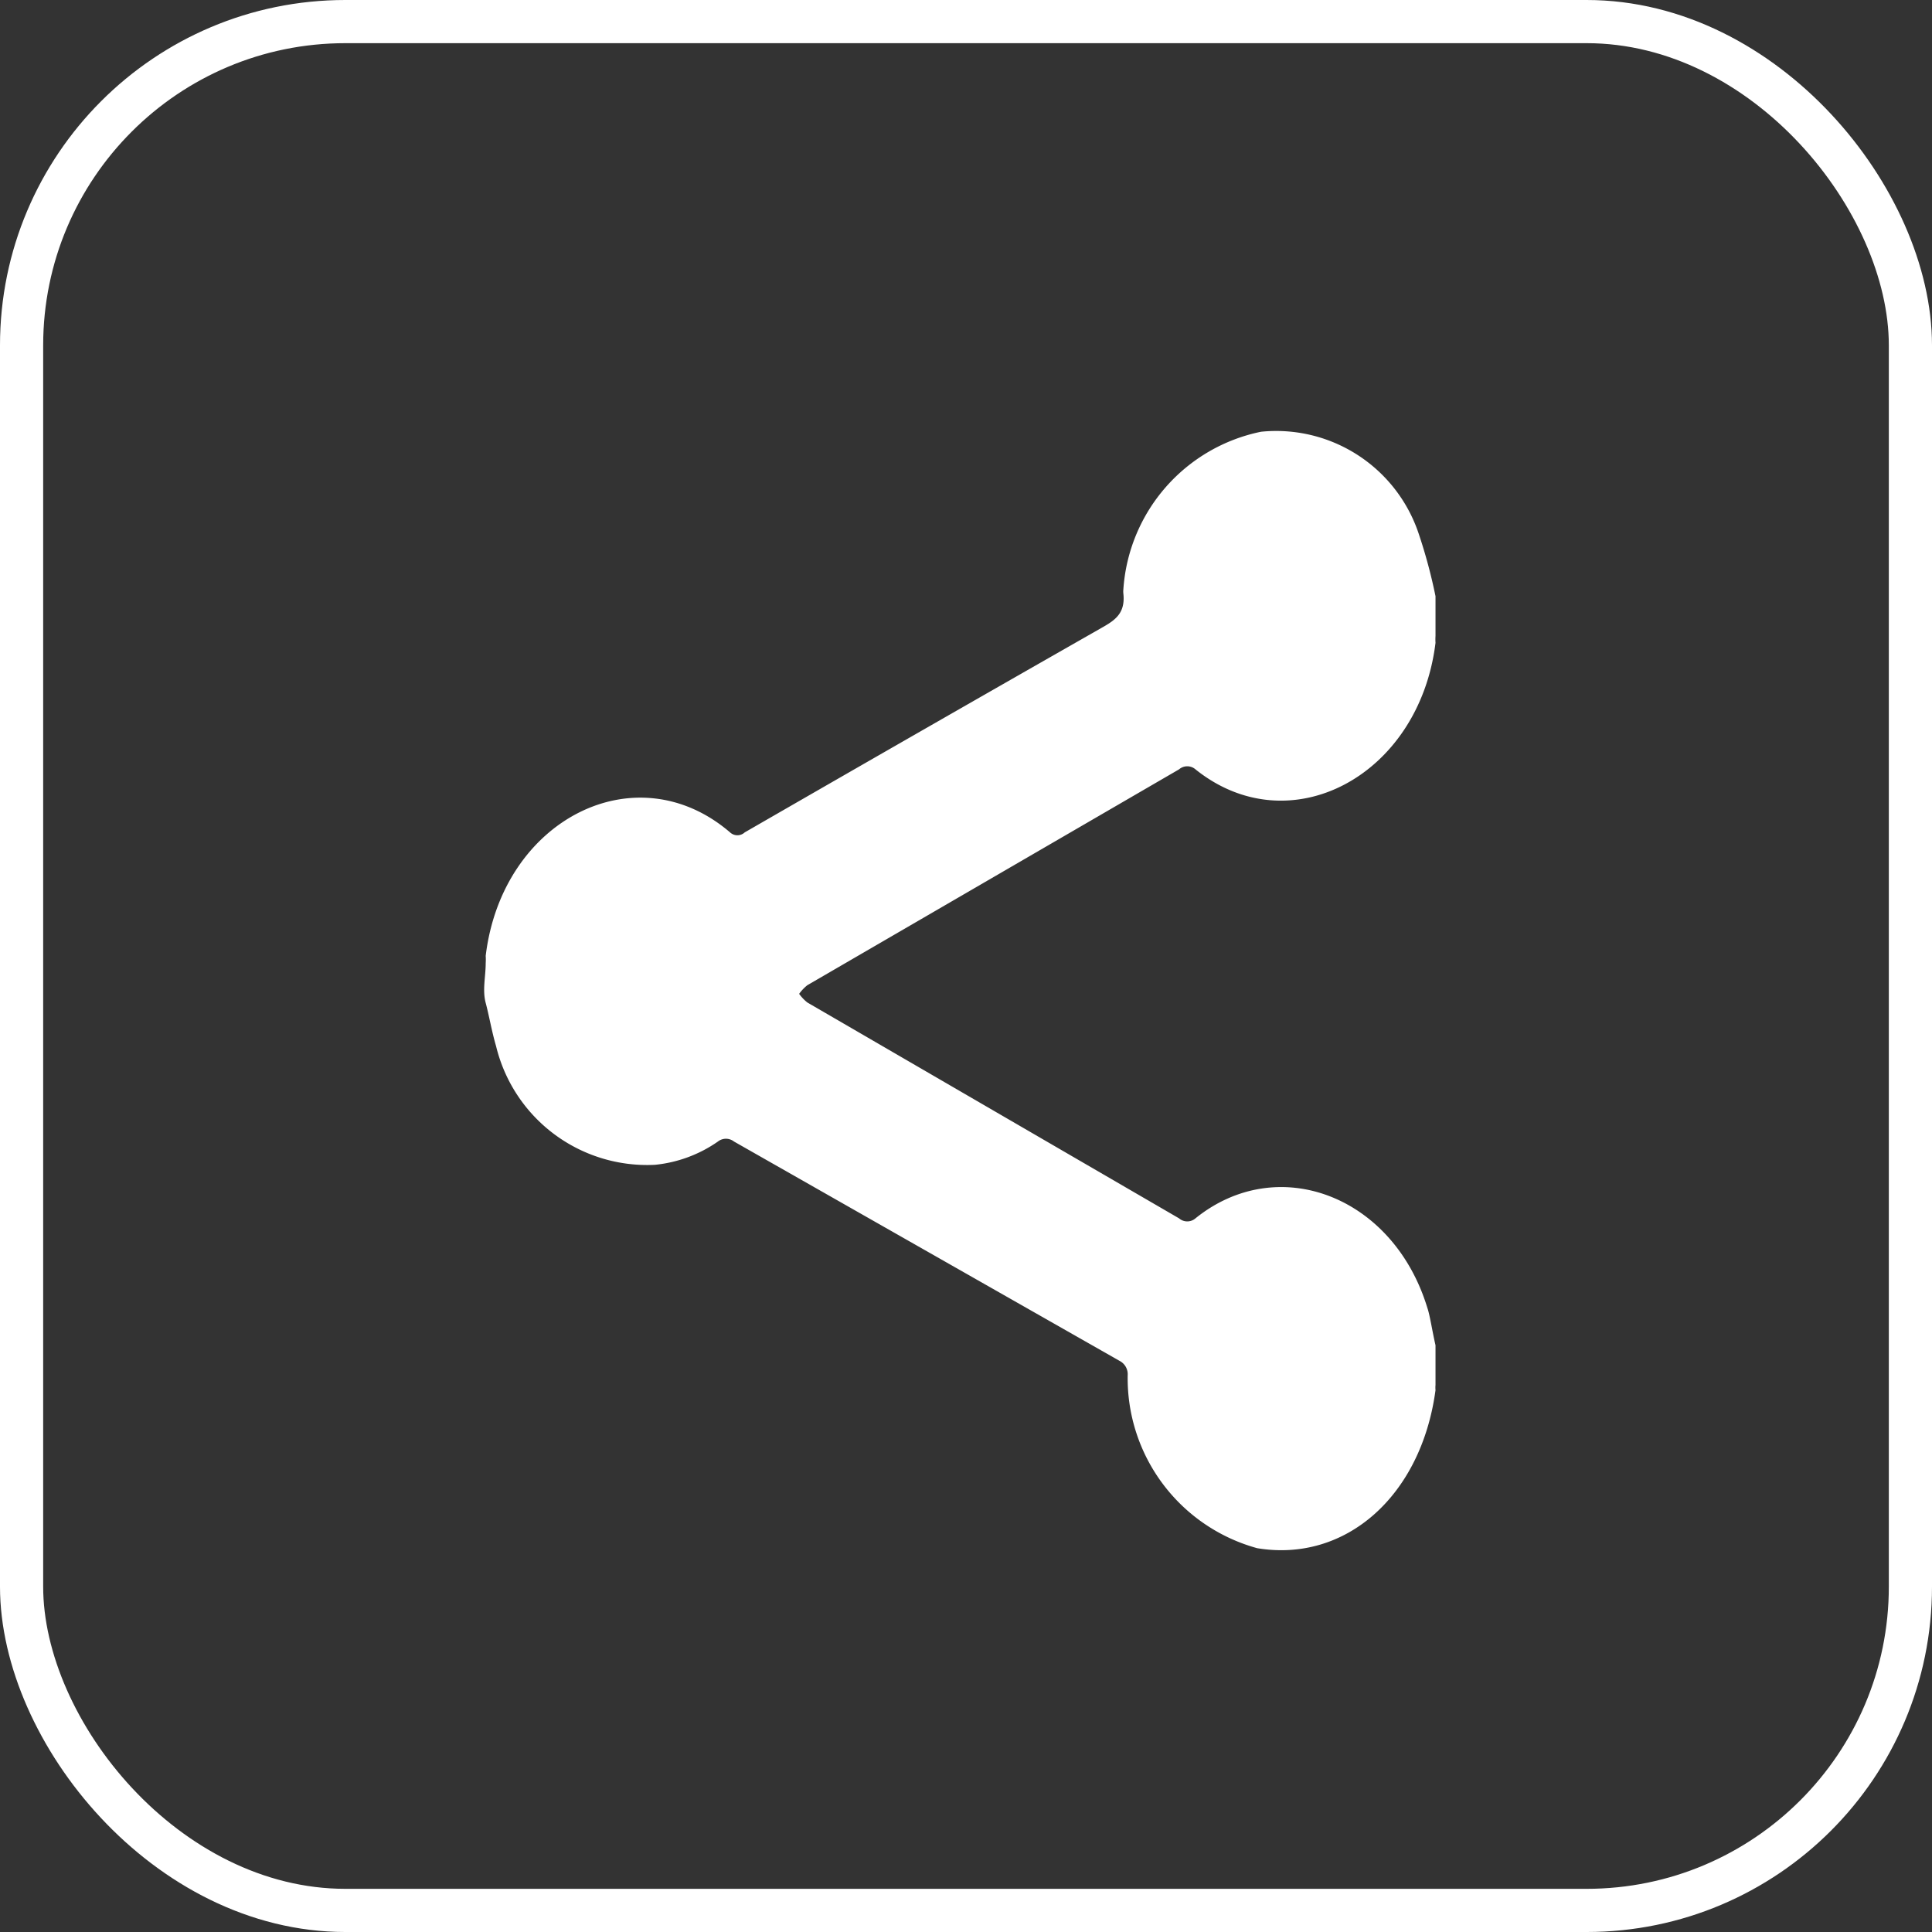 <svg xmlns="http://www.w3.org/2000/svg" viewBox="0 0 44.75 44.75"><rect x="0" y="0" width="44.75" height="44.75" fill="#333333" stroke="none"/><defs><style>.cls-1{fill:none;stroke:#fff;stroke-miterlimit:10;}.cls-2{fill:#fff;}</style></defs><title>Recurso 1</title><g id="Capa_2" data-name="Capa 2"><g id="Capa_1-2" data-name="Capa 1"><rect class="cls-1" x="0.5" y="0.5" width="43.75" height="43.75" rx="7.5" ry="7.5"/><path class="cls-2" d="M33.25,31.16v.92a.66.66,0,0,0,0,.12c-.33,2.45-2.08,4-4.13,3.66a4.08,4.08,0,0,1-3-4,.35.35,0,0,0-.19-.34L17,26.44a.3.3,0,0,0-.37,0,3.08,3.08,0,0,1-1.46.54,3.6,3.6,0,0,1-3.68-2.75c-.1-.34-.16-.7-.24-1s0-.61,0-.92a1.28,1.28,0,0,0,0-.17c.38-3.16,3.48-4.73,5.66-2.86a.25.25,0,0,0,.34,0q4.13-2.38,8.27-4.74c.3-.17.55-.33.5-.79a.47.47,0,0,1,0-.1A4,4,0,0,1,29.21,10a3.48,3.48,0,0,1,3.65,2.36,12.16,12.16,0,0,1,.39,1.45v.92a1.22,1.22,0,0,0,0,.16c-.38,3.09-3.38,4.68-5.56,2.93a.29.29,0,0,0-.38,0l-8.61,5a1,1,0,0,0-.19.2,1,1,0,0,0,.19.2l8.61,5a.29.29,0,0,0,.38,0c1.91-1.54,4.58-.52,5.37,2.07C33.12,30.46,33.17,30.81,33.25,31.16Z"/></g></g></svg>